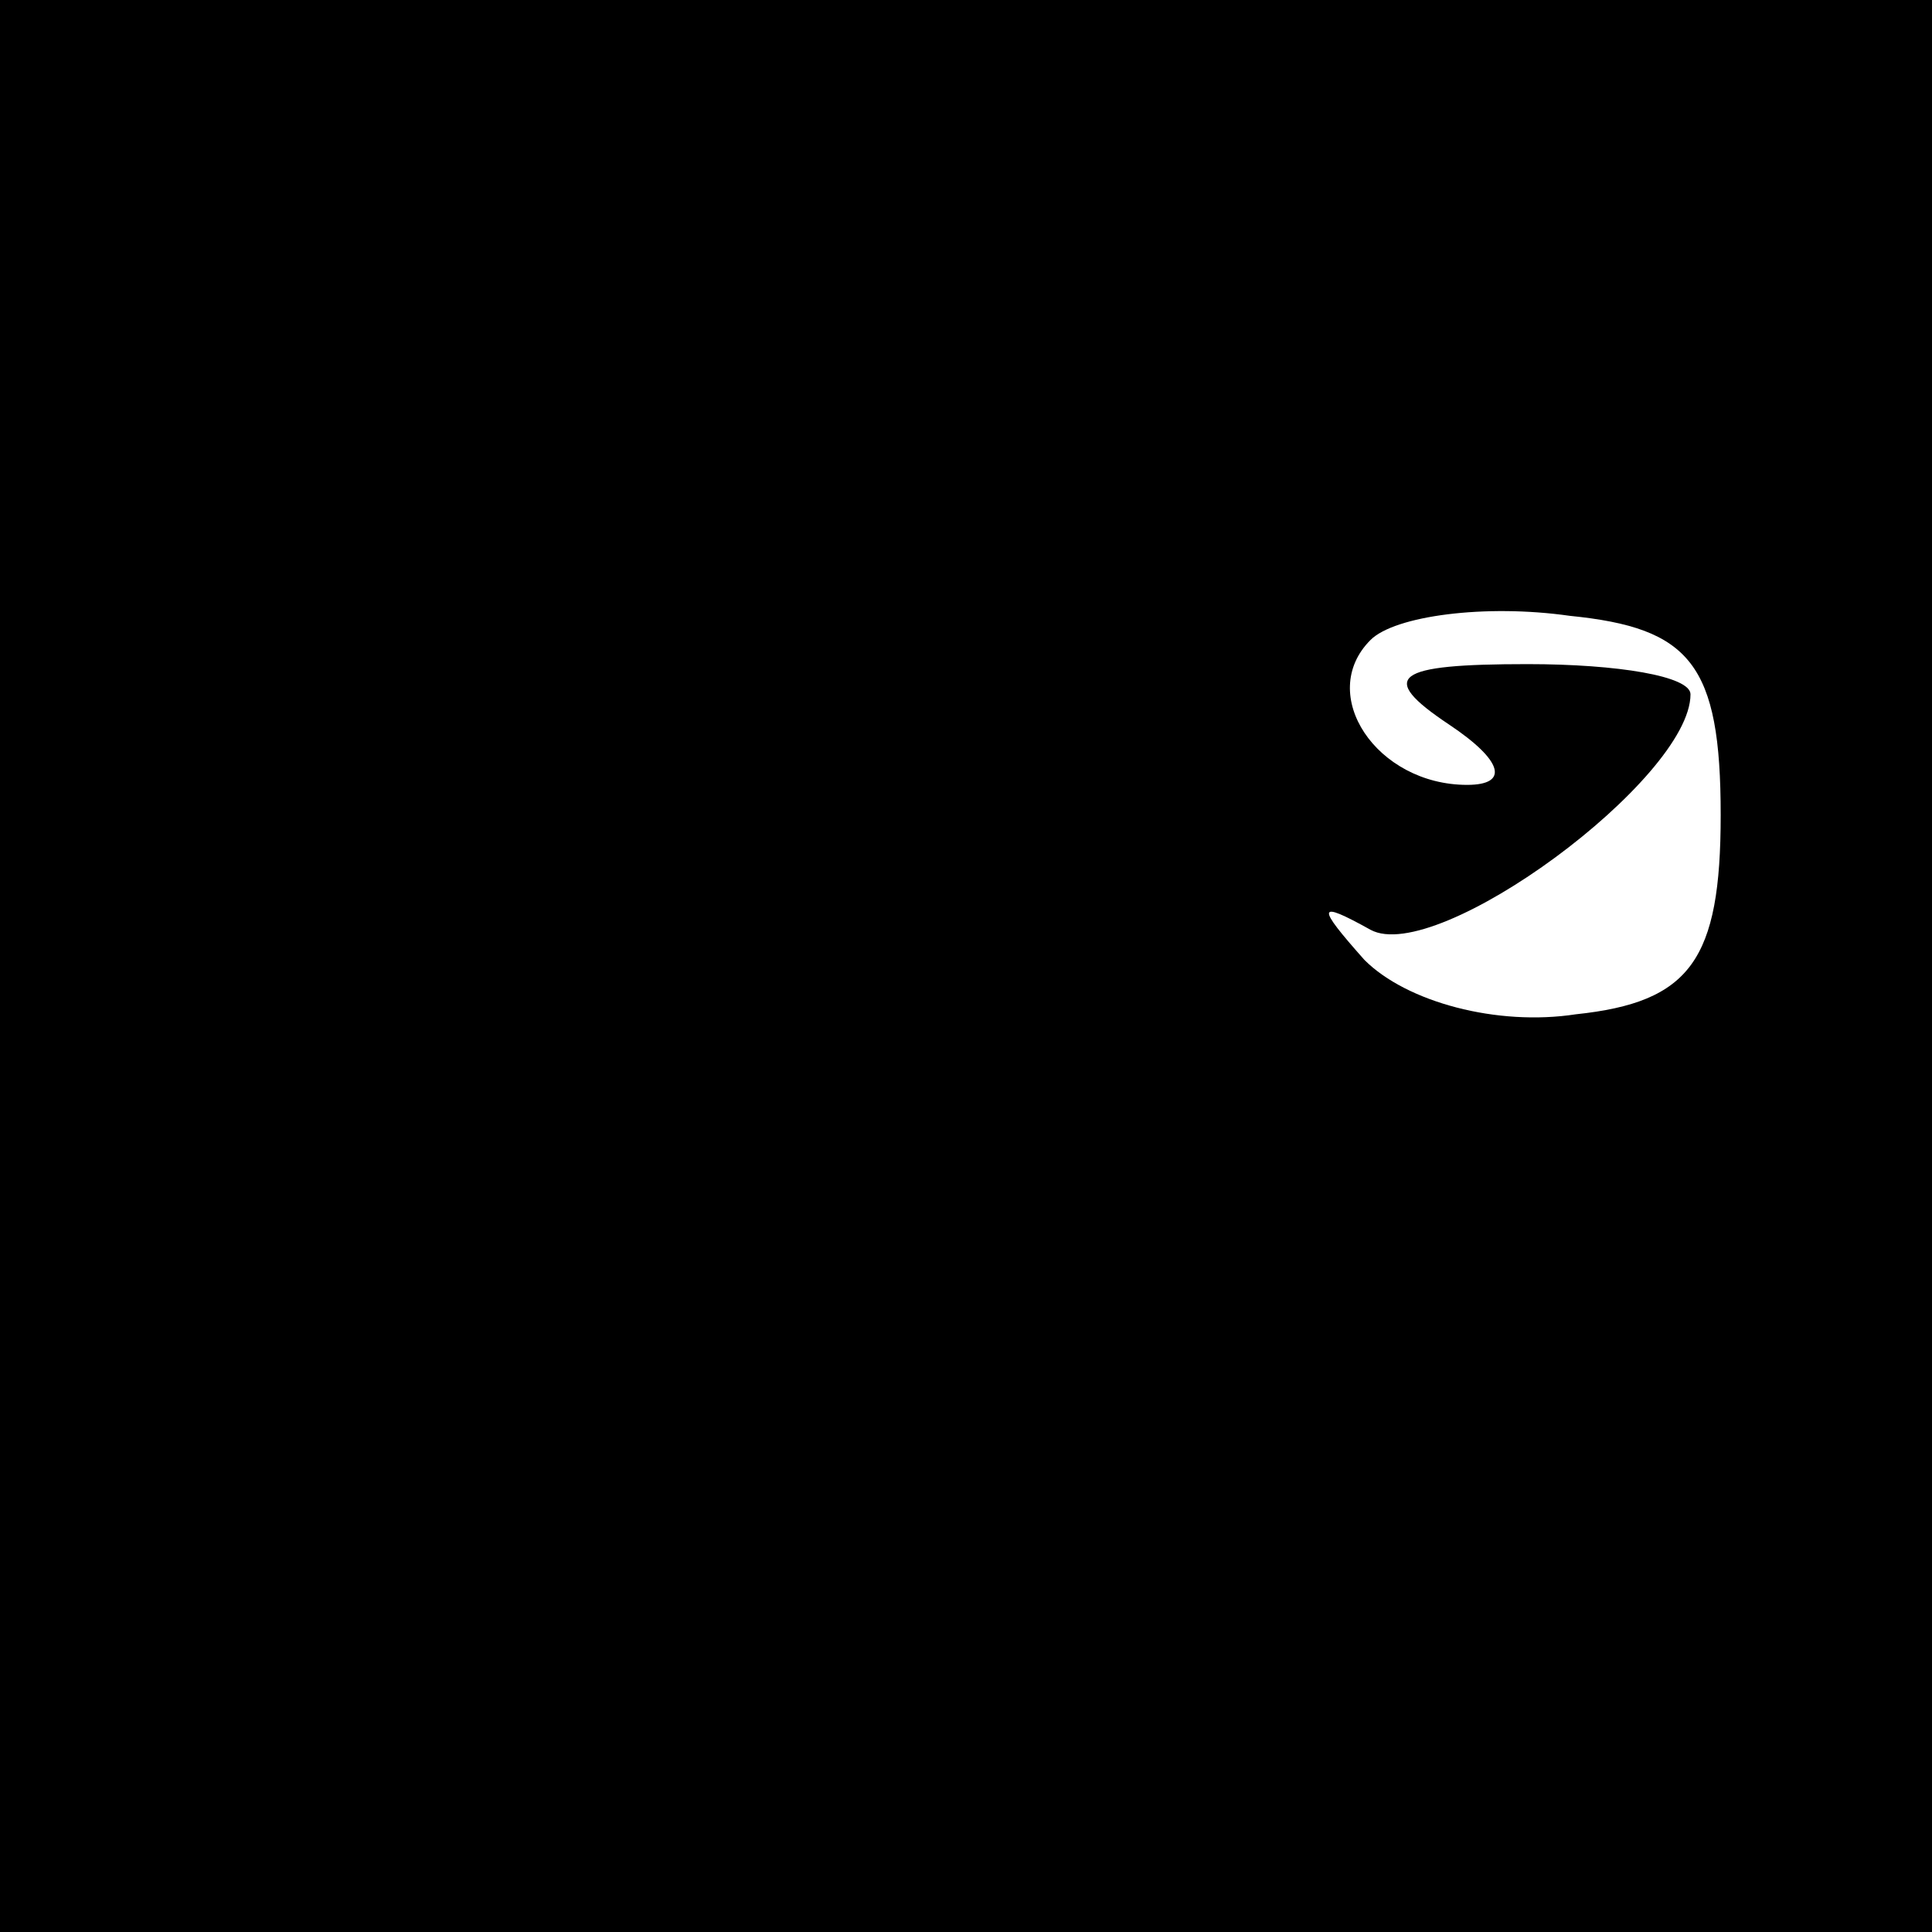<?xml version="1.0" standalone="no"?>
<!DOCTYPE svg PUBLIC "-//W3C//DTD SVG 20010904//EN"
 "http://www.w3.org/TR/2001/REC-SVG-20010904/DTD/svg10.dtd">
<svg version="1.0" xmlns="http://www.w3.org/2000/svg"
 width="32pt" height="32pt" viewBox="0 0 32 32"
 preserveAspectRatio="xMidYMid meet">
<rect x="0" y="0" width="32" height="32" fill="#808080" stroke="none"/>
<g transform="translate(0,32) scale(0.1,-0.1)"
fill="#000000" stroke="none">
<path fill="#000000" stroke="none" d="M0 160 l0 -160 160 0 160 0 0 160 0
160 -160 0 -160 0 0 -160z"/>
<path fill="#ffffff" stroke="none" d="M285 185 c0 -24 -5 -31 -24 -33 -13 -2
-28 2 -35 9 -8 9 -8 10 1 5 11 -6 53 25 53 39 0 3 -12 5 -27 5 -22 0 -25 -2
-13 -10 9 -6 10 -10 3 -10 -15 0 -25 15 -16 24 4 4 19 6 33 4 20 -2 25 -8 25
-33z"/>
</g>
</svg>
